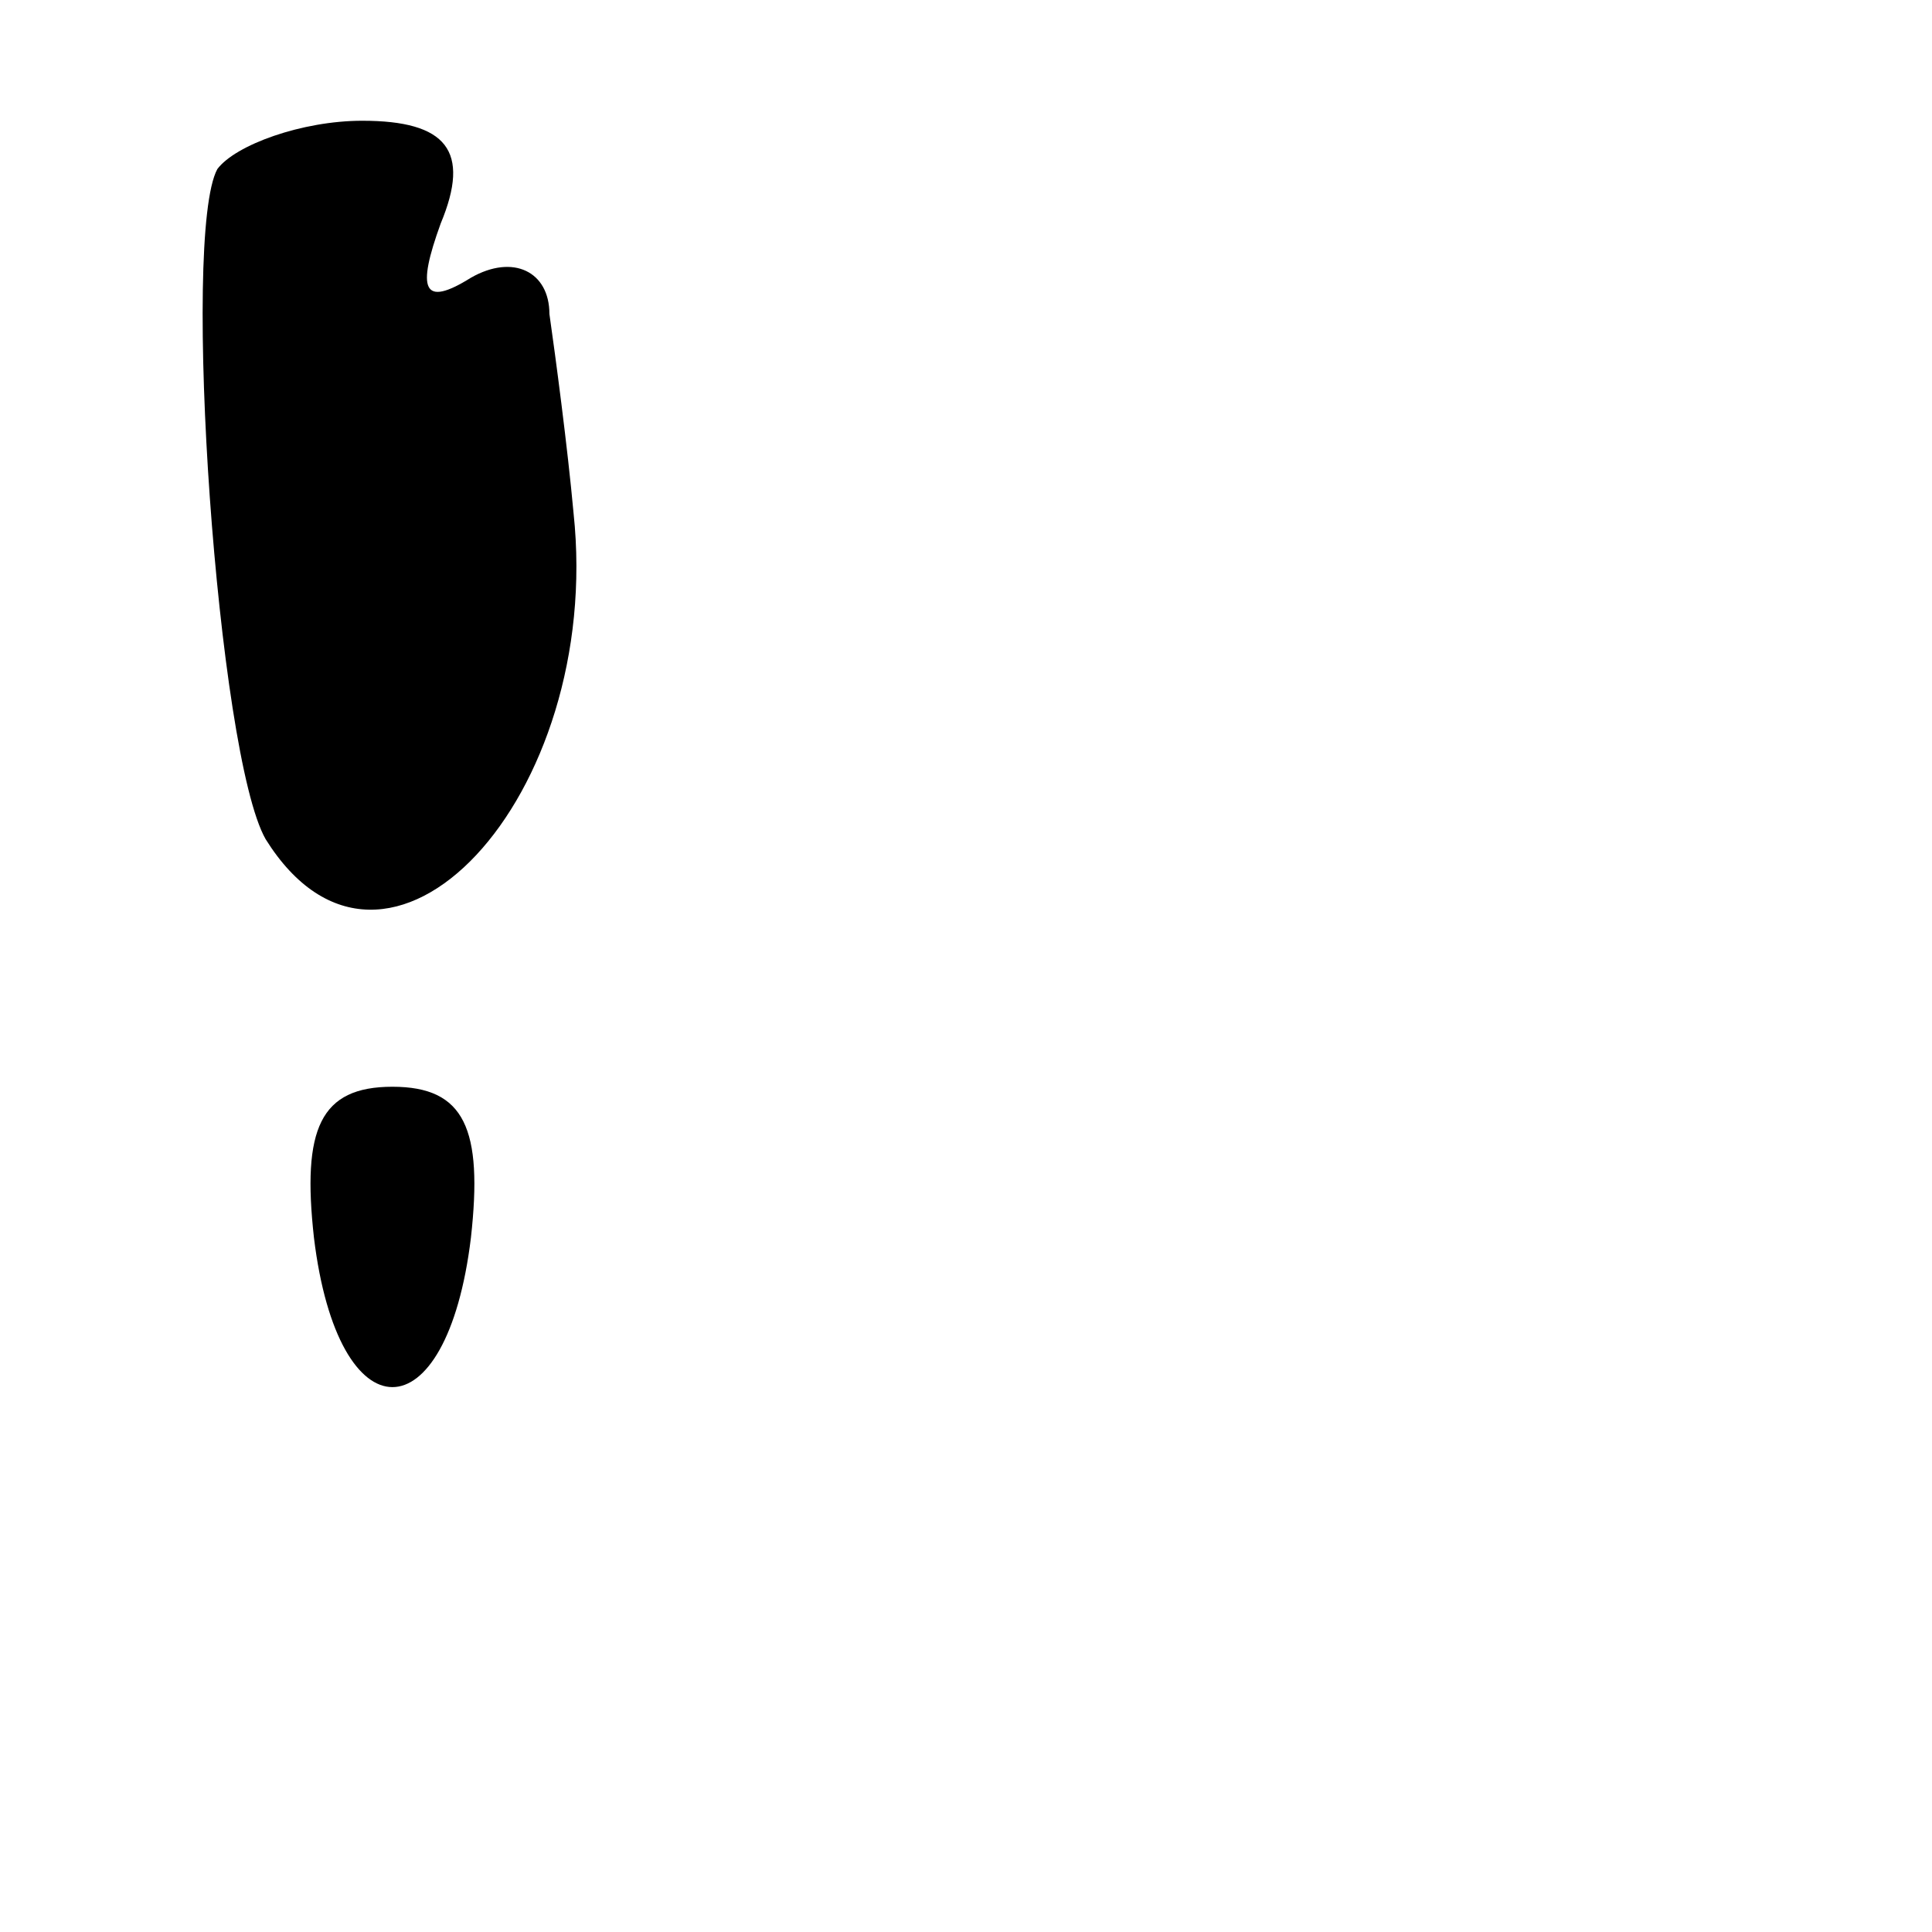 <?xml version="1.0" standalone="no"?>
<!DOCTYPE svg PUBLIC "-//W3C//DTD SVG 20010904//EN"
 "http://www.w3.org/TR/2001/REC-SVG-20010904/DTD/svg10.dtd">
<svg version="1.0" xmlns="http://www.w3.org/2000/svg"
 width="32pt" height="32pt" viewBox="0 0 32 32"
 preserveAspectRatio="xMidYMid meet">
<g transform="translate(0,32) scale(0.1,-0.1)"
fill="#000000" stroke="none">
<path fill="#000000" stroke="none" d="M36 292 c-6 -11 0 -97 8 -111 20 -32
56 7 51 54 -1 11 -3 26 -4 33 0 7 -6 10 -13 6 -8 -5 -9 -2 -5 9 5 12 1 17 -13
17 -10 0 -21 -4 -24 -8z"/>
<path fill="#000000" stroke="none" d="M52 115 c4 -33 22 -33 26 0 2 18 -1 25
-13 25 -12 0 -15 -7 -13 -25z"/>
</g>
</svg>

